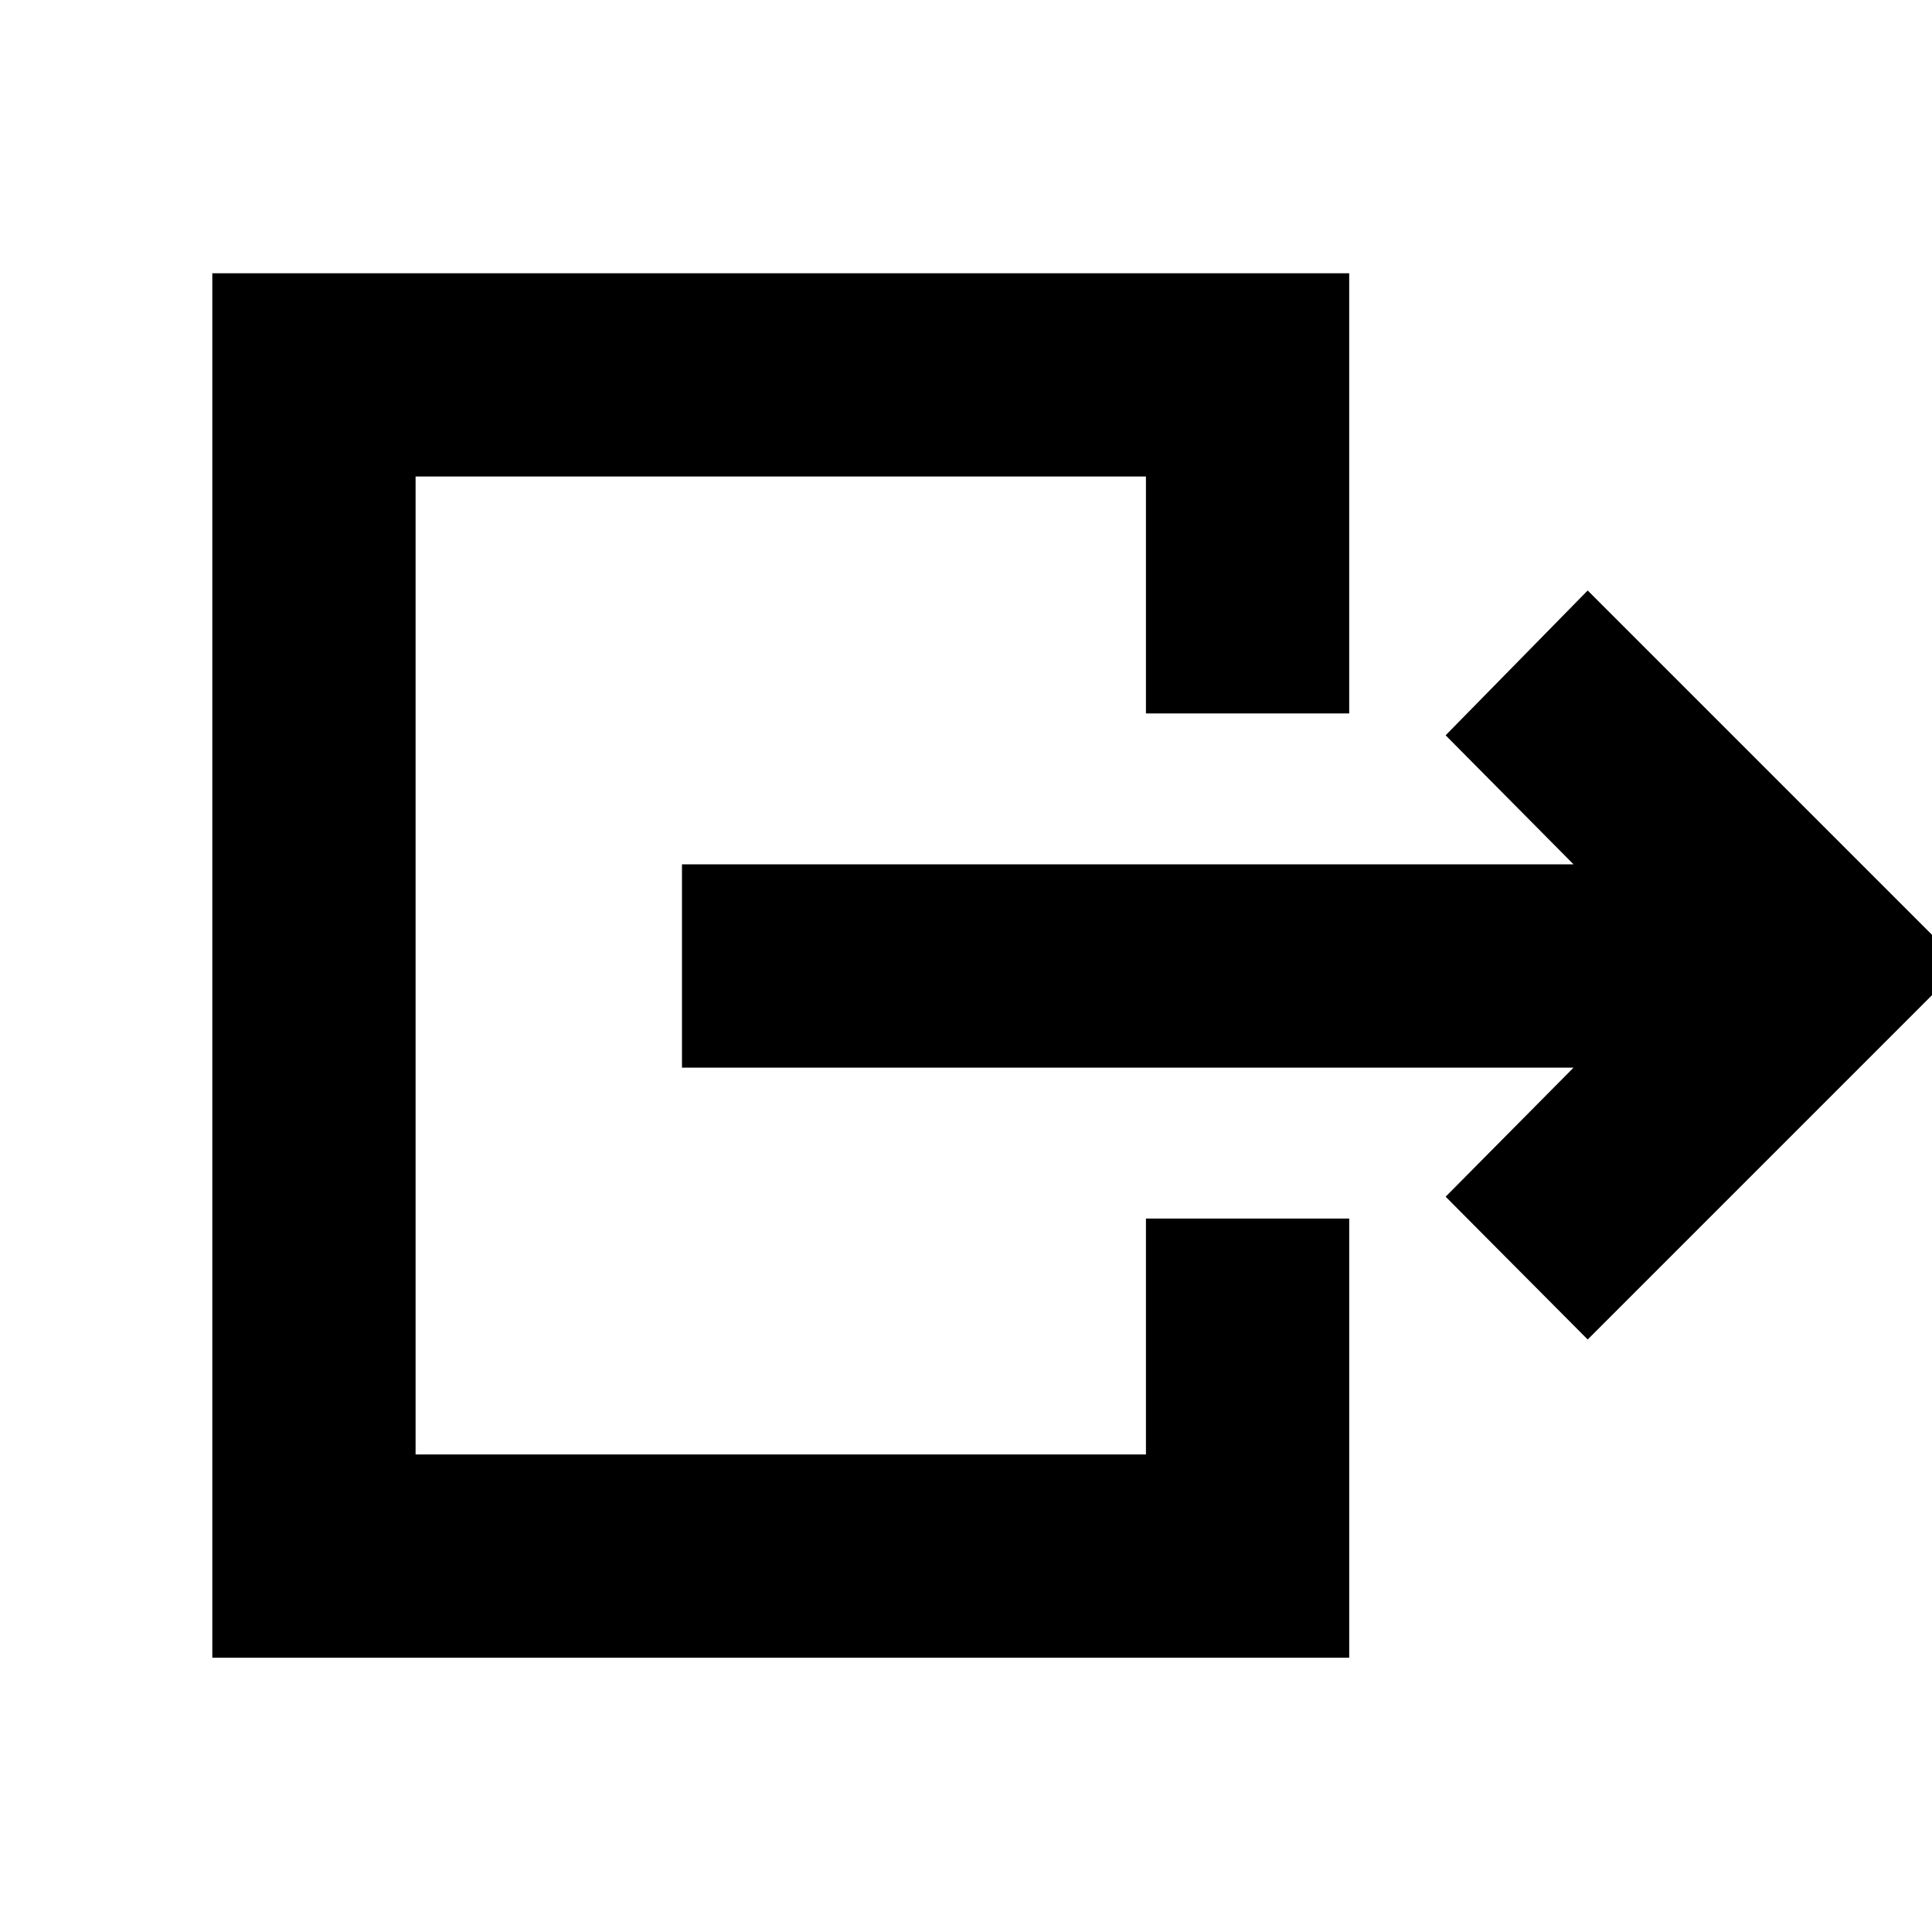 <svg xmlns="http://www.w3.org/2000/svg" height="24" viewBox="0 -960 960 960" width="24"><path d="M338.87-429.499v-101.002h443.02l-63.565-64.13 70.588-71.958L975.001-480.5 788.913-294.411l-70.588-70.958 63.565-64.13H338.87ZM105.499-136.283v-687.934h564.914v218.716H569.411v-117.715H206.5v485.932h362.911v-117.215h101.002v218.216H105.499Z"/></svg>